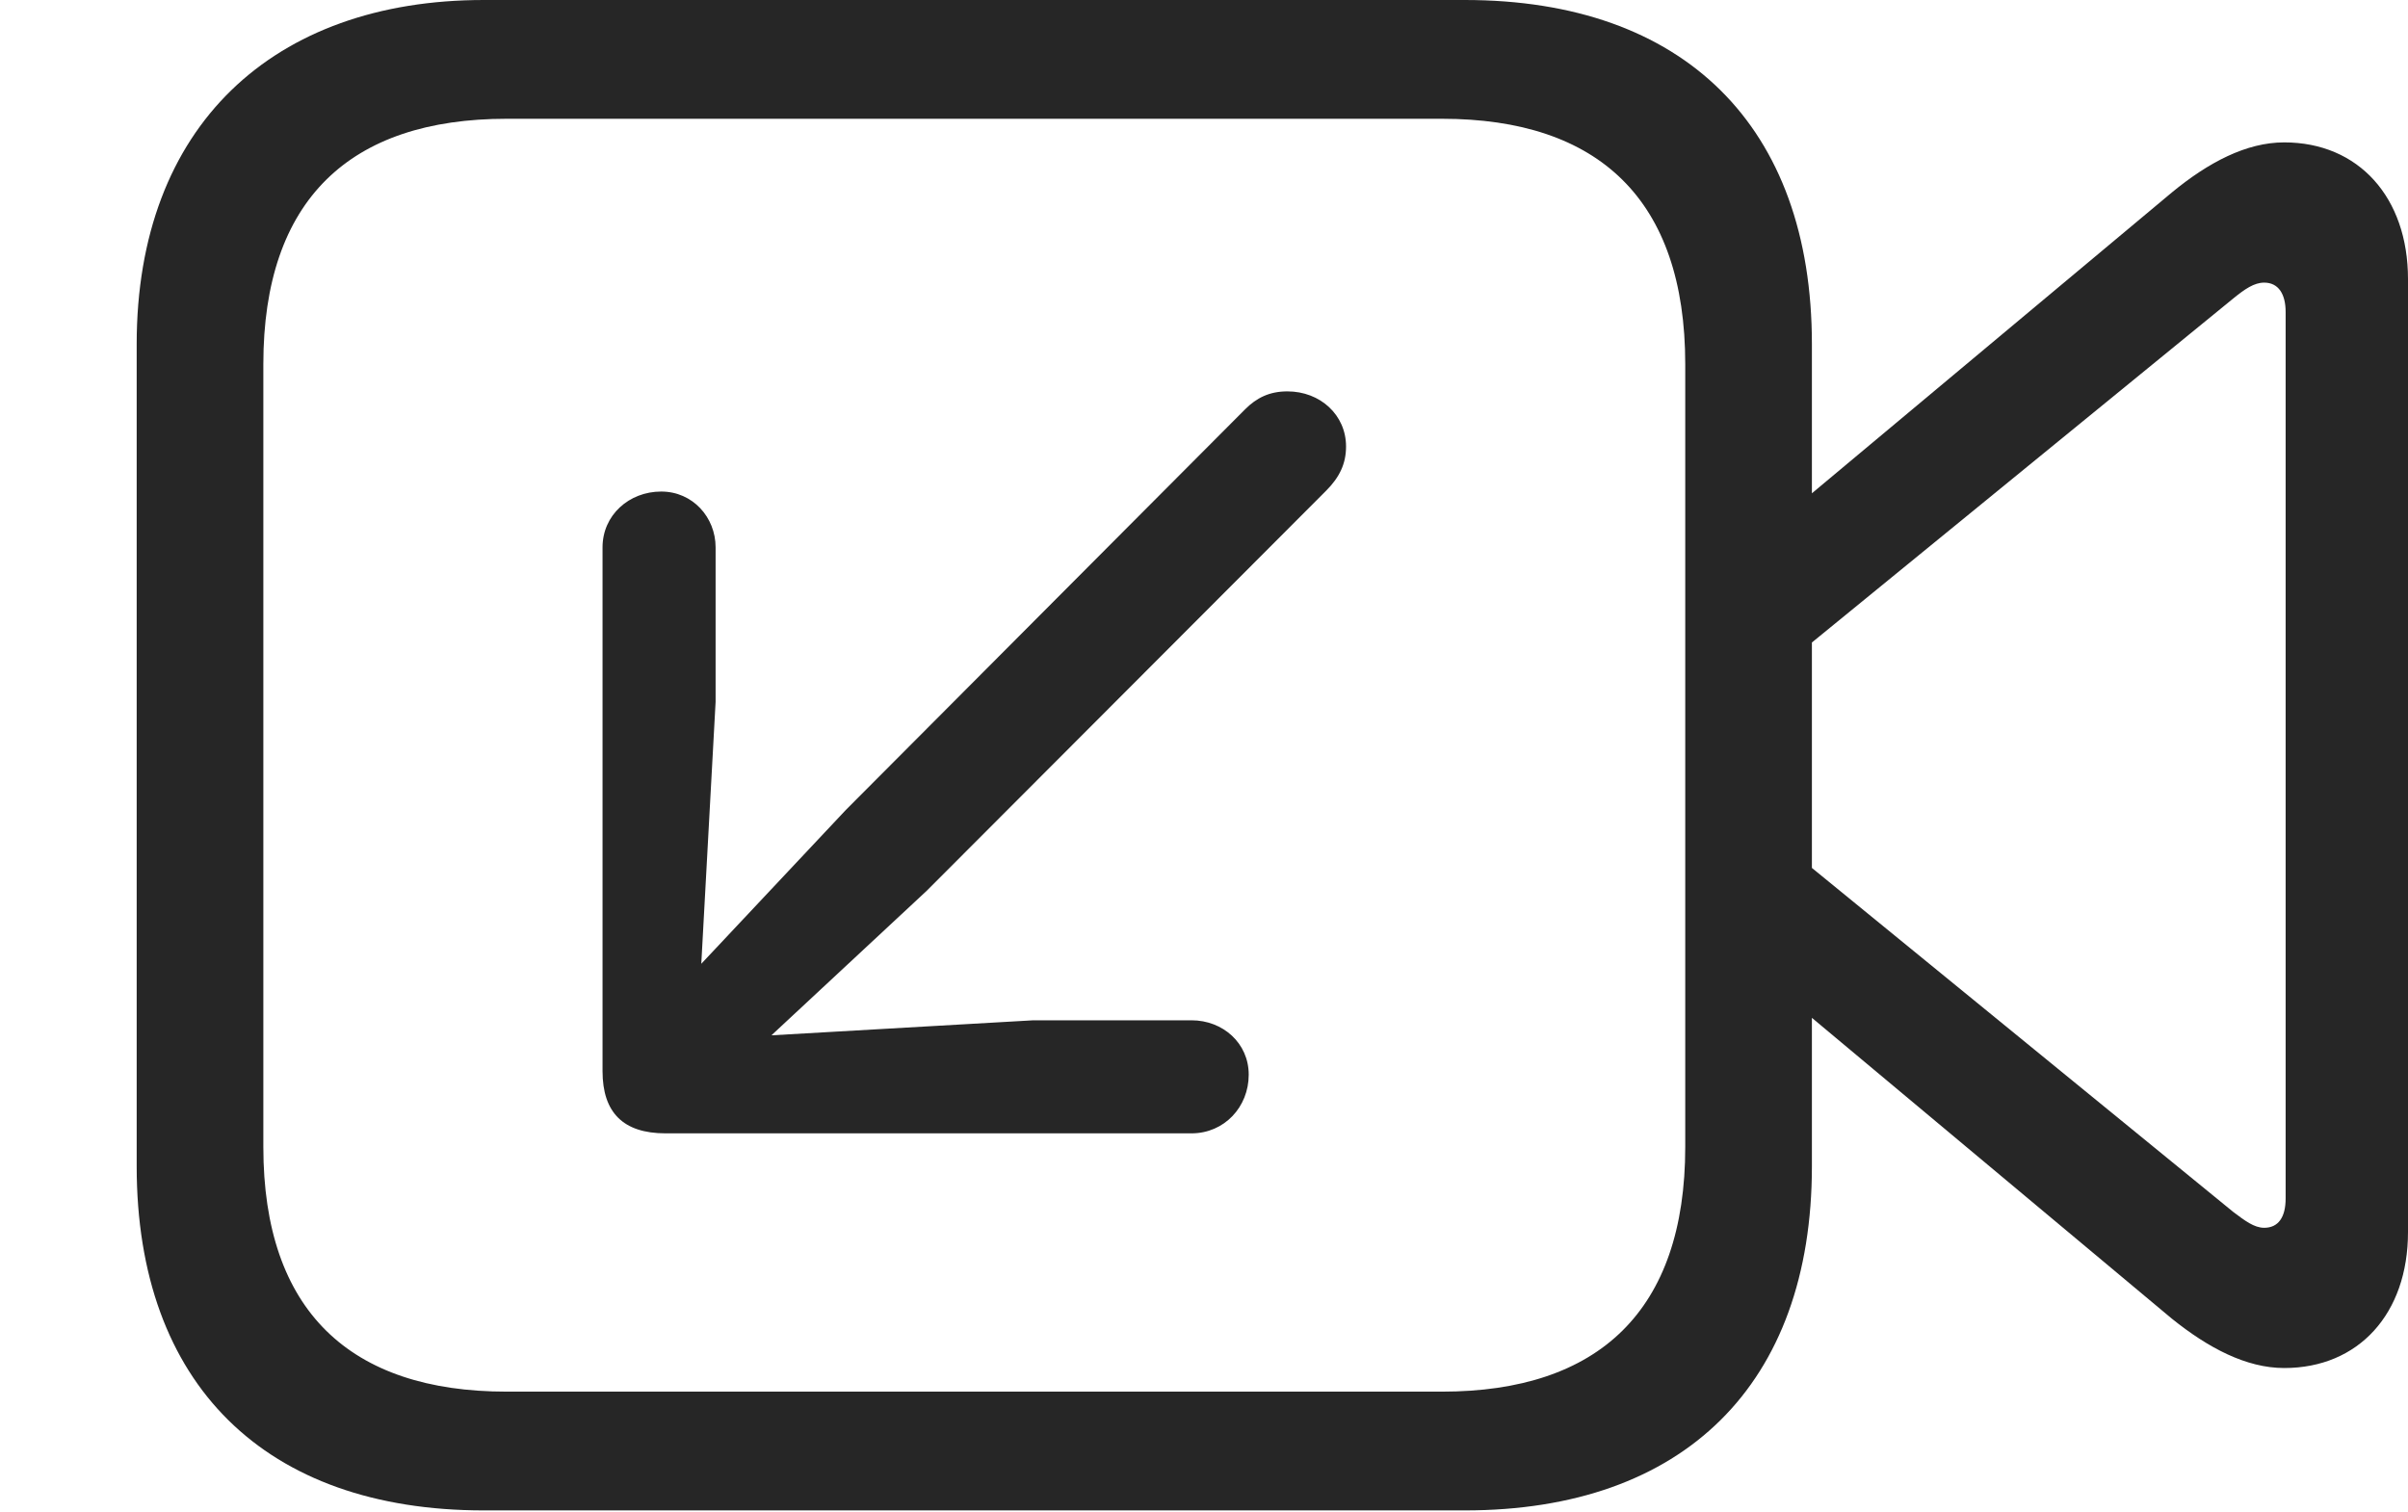 <?xml version="1.0" encoding="UTF-8"?>
<!--Generator: Apple Native CoreSVG 326-->
<!DOCTYPE svg
PUBLIC "-//W3C//DTD SVG 1.1//EN"
       "http://www.w3.org/Graphics/SVG/1.1/DTD/svg11.dtd">
<svg version="1.1" xmlns="http://www.w3.org/2000/svg" xmlns:xlink="http://www.w3.org/1999/xlink" viewBox="0 0 841.25 528.25">
 <g>
  <rect height="528.25" opacity="0" width="841.25" x="0" y="0"/>
  <path d="M169 527.75L511.75 527.75C588.25 527.75 633 483.75 633 407.5L633 120.25C633 44 588.25 0 511.75 0L169 0C95.5 0 47.75 44 47.75 120.25L47.75 407.5C47.75 483.75 92.75 527.75 169 527.75ZM177 486.25C122.25 486.25 92 458 92 400.75L92 127.25C92 69.75 122.25 41.5 177 41.5L503.75 41.5C558.5 41.5 588.75 69.75 588.75 127.25L588.75 400.75C588.75 458 558.5 486.25 503.75 486.25ZM626.25 178L626.25 230L780.25 104.25C784.25 101 787.5 98.75 791 98.75C796 98.75 798.5 102.75 798.5 109L798.5 418.75C798.5 425.25 796 429 791 429C787.5 429 784.25 426.5 780.25 423.5L626.25 297.75L626.25 350L758.75 460.75C771.5 471 784.75 478 798 478C824 478 841.25 459 841.25 430.5L841.25 97.5C841.25 69 824 49.75 798 49.75C784.75 49.75 771.5 56.75 758.75 67.25Z" fill="black" fill-opacity="0.85"/>
  <path d="M449.75 136.75C443.5 136.75 439 139 435 143L295.5 283L245 336.75L250 245.25L250 191.25C250 180.75 242 171.75 231 171.75C219.75 171.75 210.5 180 210.5 191.25L210.5 374.25C210.5 388.75 217.75 396 232.5 396L416.25 396C427.75 396 436.25 386.75 436.25 375.5C436.25 364.5 427.25 356.5 416.25 356.5L361 356.5L269.5 361.75L323.75 311.25L463.25 171.5C468 166.75 470.25 162 470.25 156C470.25 145 461.25 136.75 449.75 136.75Z" fill="black" fill-opacity="0.85"/>
 </g>
</svg>
